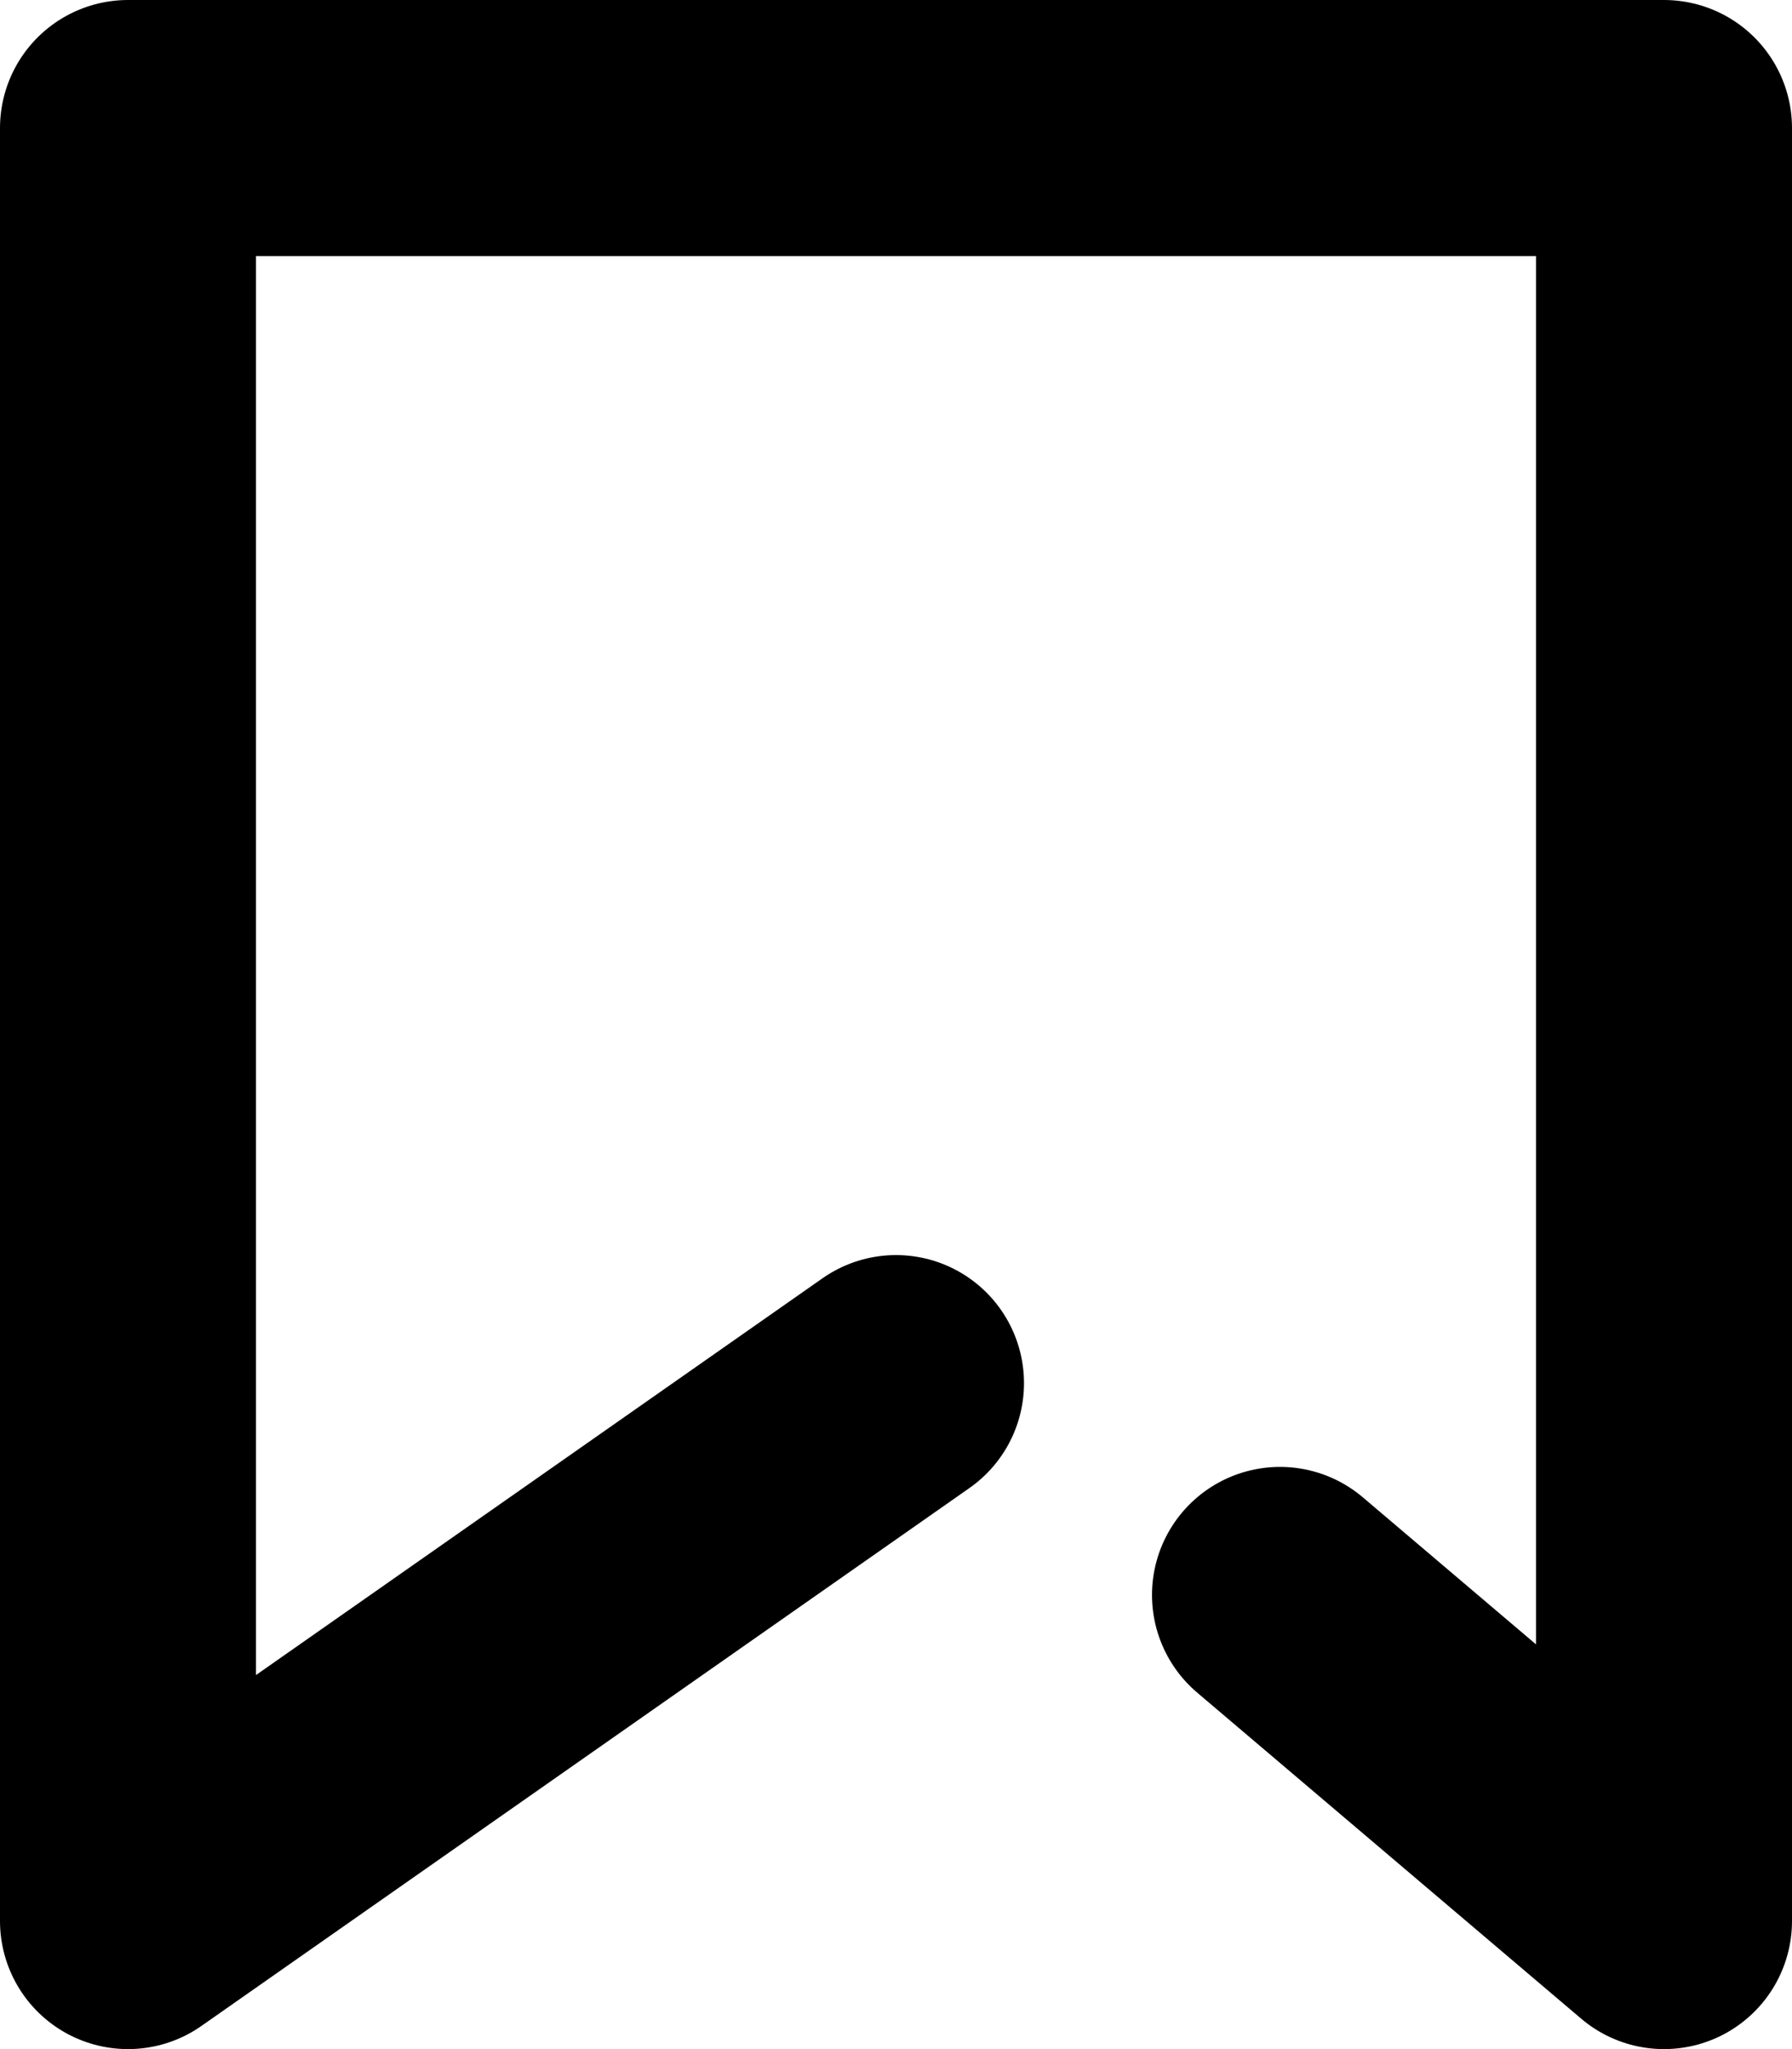 <svg width="14" height="16" viewBox="0 0 14 16" fill="none" xmlns="http://www.w3.org/2000/svg">
<path d="M7 10.8L4 12.9L1 15V1H13V15L10 12.454" stroke="black" stroke-width="2" stroke-linecap="round" stroke-linejoin="round"/>
</svg>
